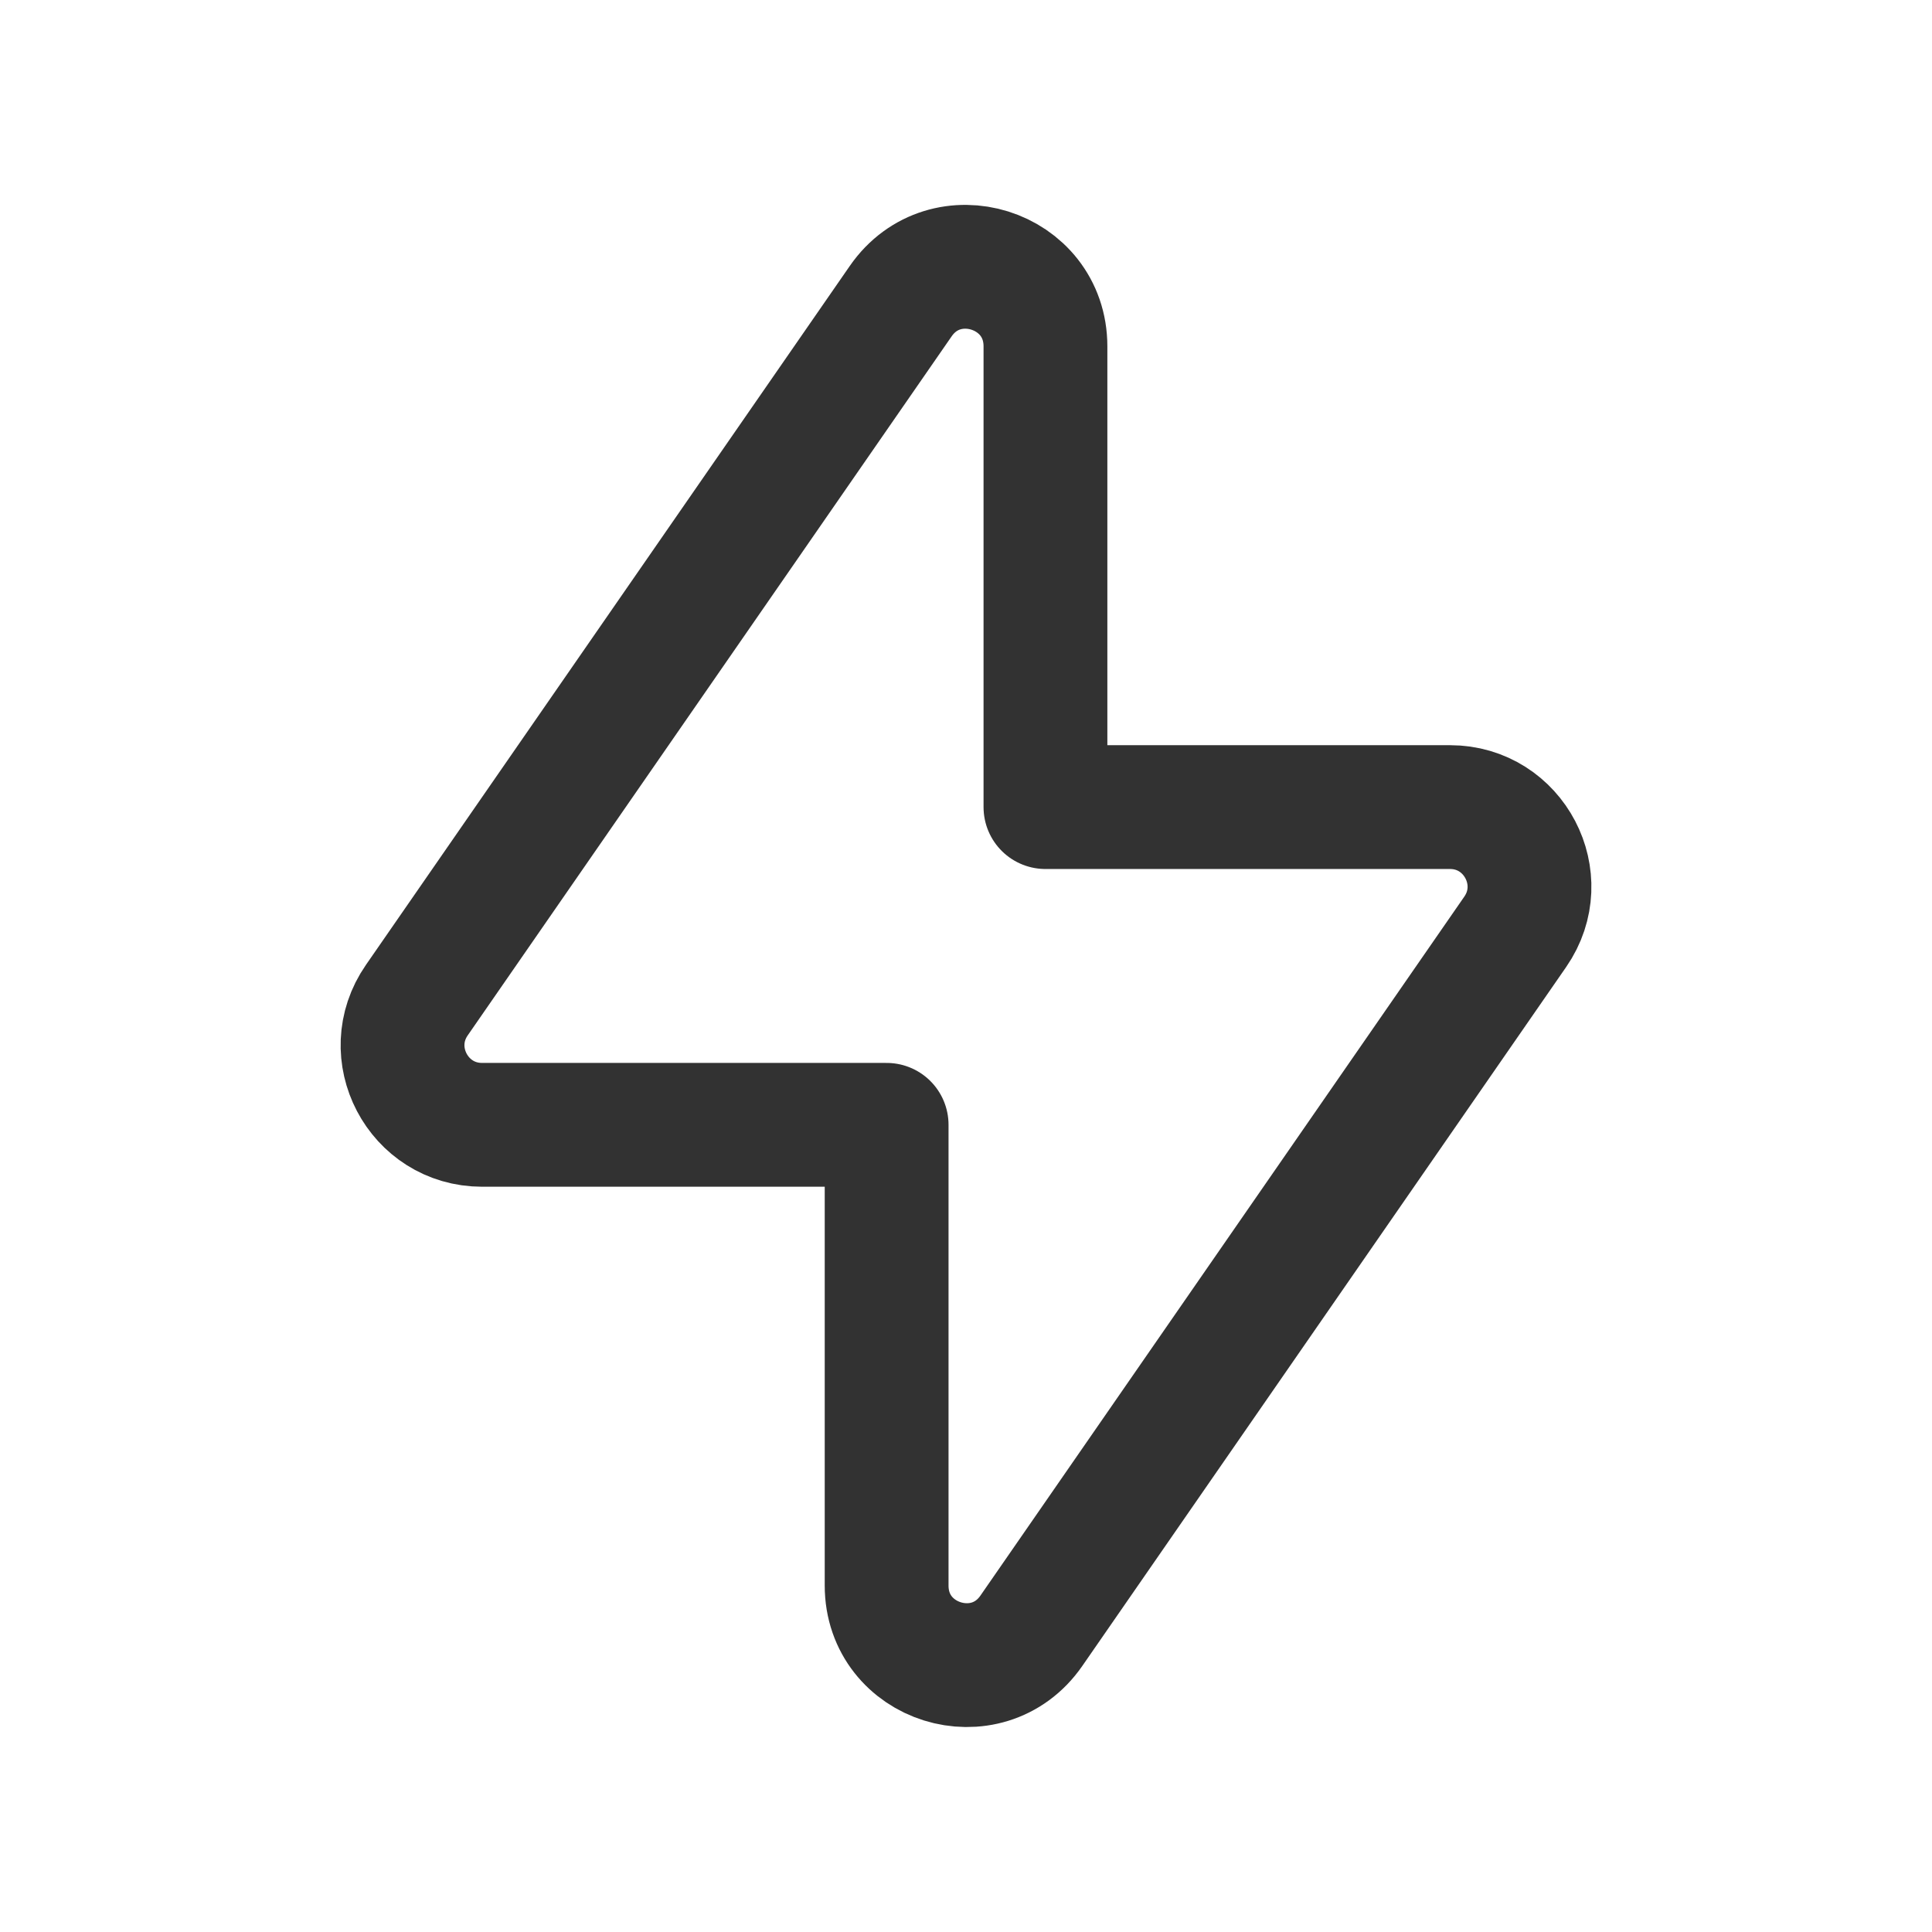 <?xml version="1.0" encoding="UTF-8"?><svg version="1.1" viewBox="0 0 24 24" xmlns="http://www.w3.org/2000/svg" xmlns:xlink="http://www.w3.org/1999/xlink"><!--Generated by IJSVG (https://github.com/iconjar/IJSVG)--><path d="M18.823,11.575l-6.011,8.683c-0.551,0.795 -1.798,0.406 -1.798,-0.562v-5.723h-5.025c-0.796,0 -1.265,-0.894 -0.811,-1.549l6.011,-8.683c0.551,-0.795 1.798,-0.406 1.798,0.562v5.723h5.025c0.795,0 1.264,0.894 0.811,1.549Z" stroke-linecap="round" stroke-width="1.538" stroke="#323232" fill="none" stroke-linejoin="round"></path><path fill="none" d="M0,0h24v24h-24Z"></path></svg>